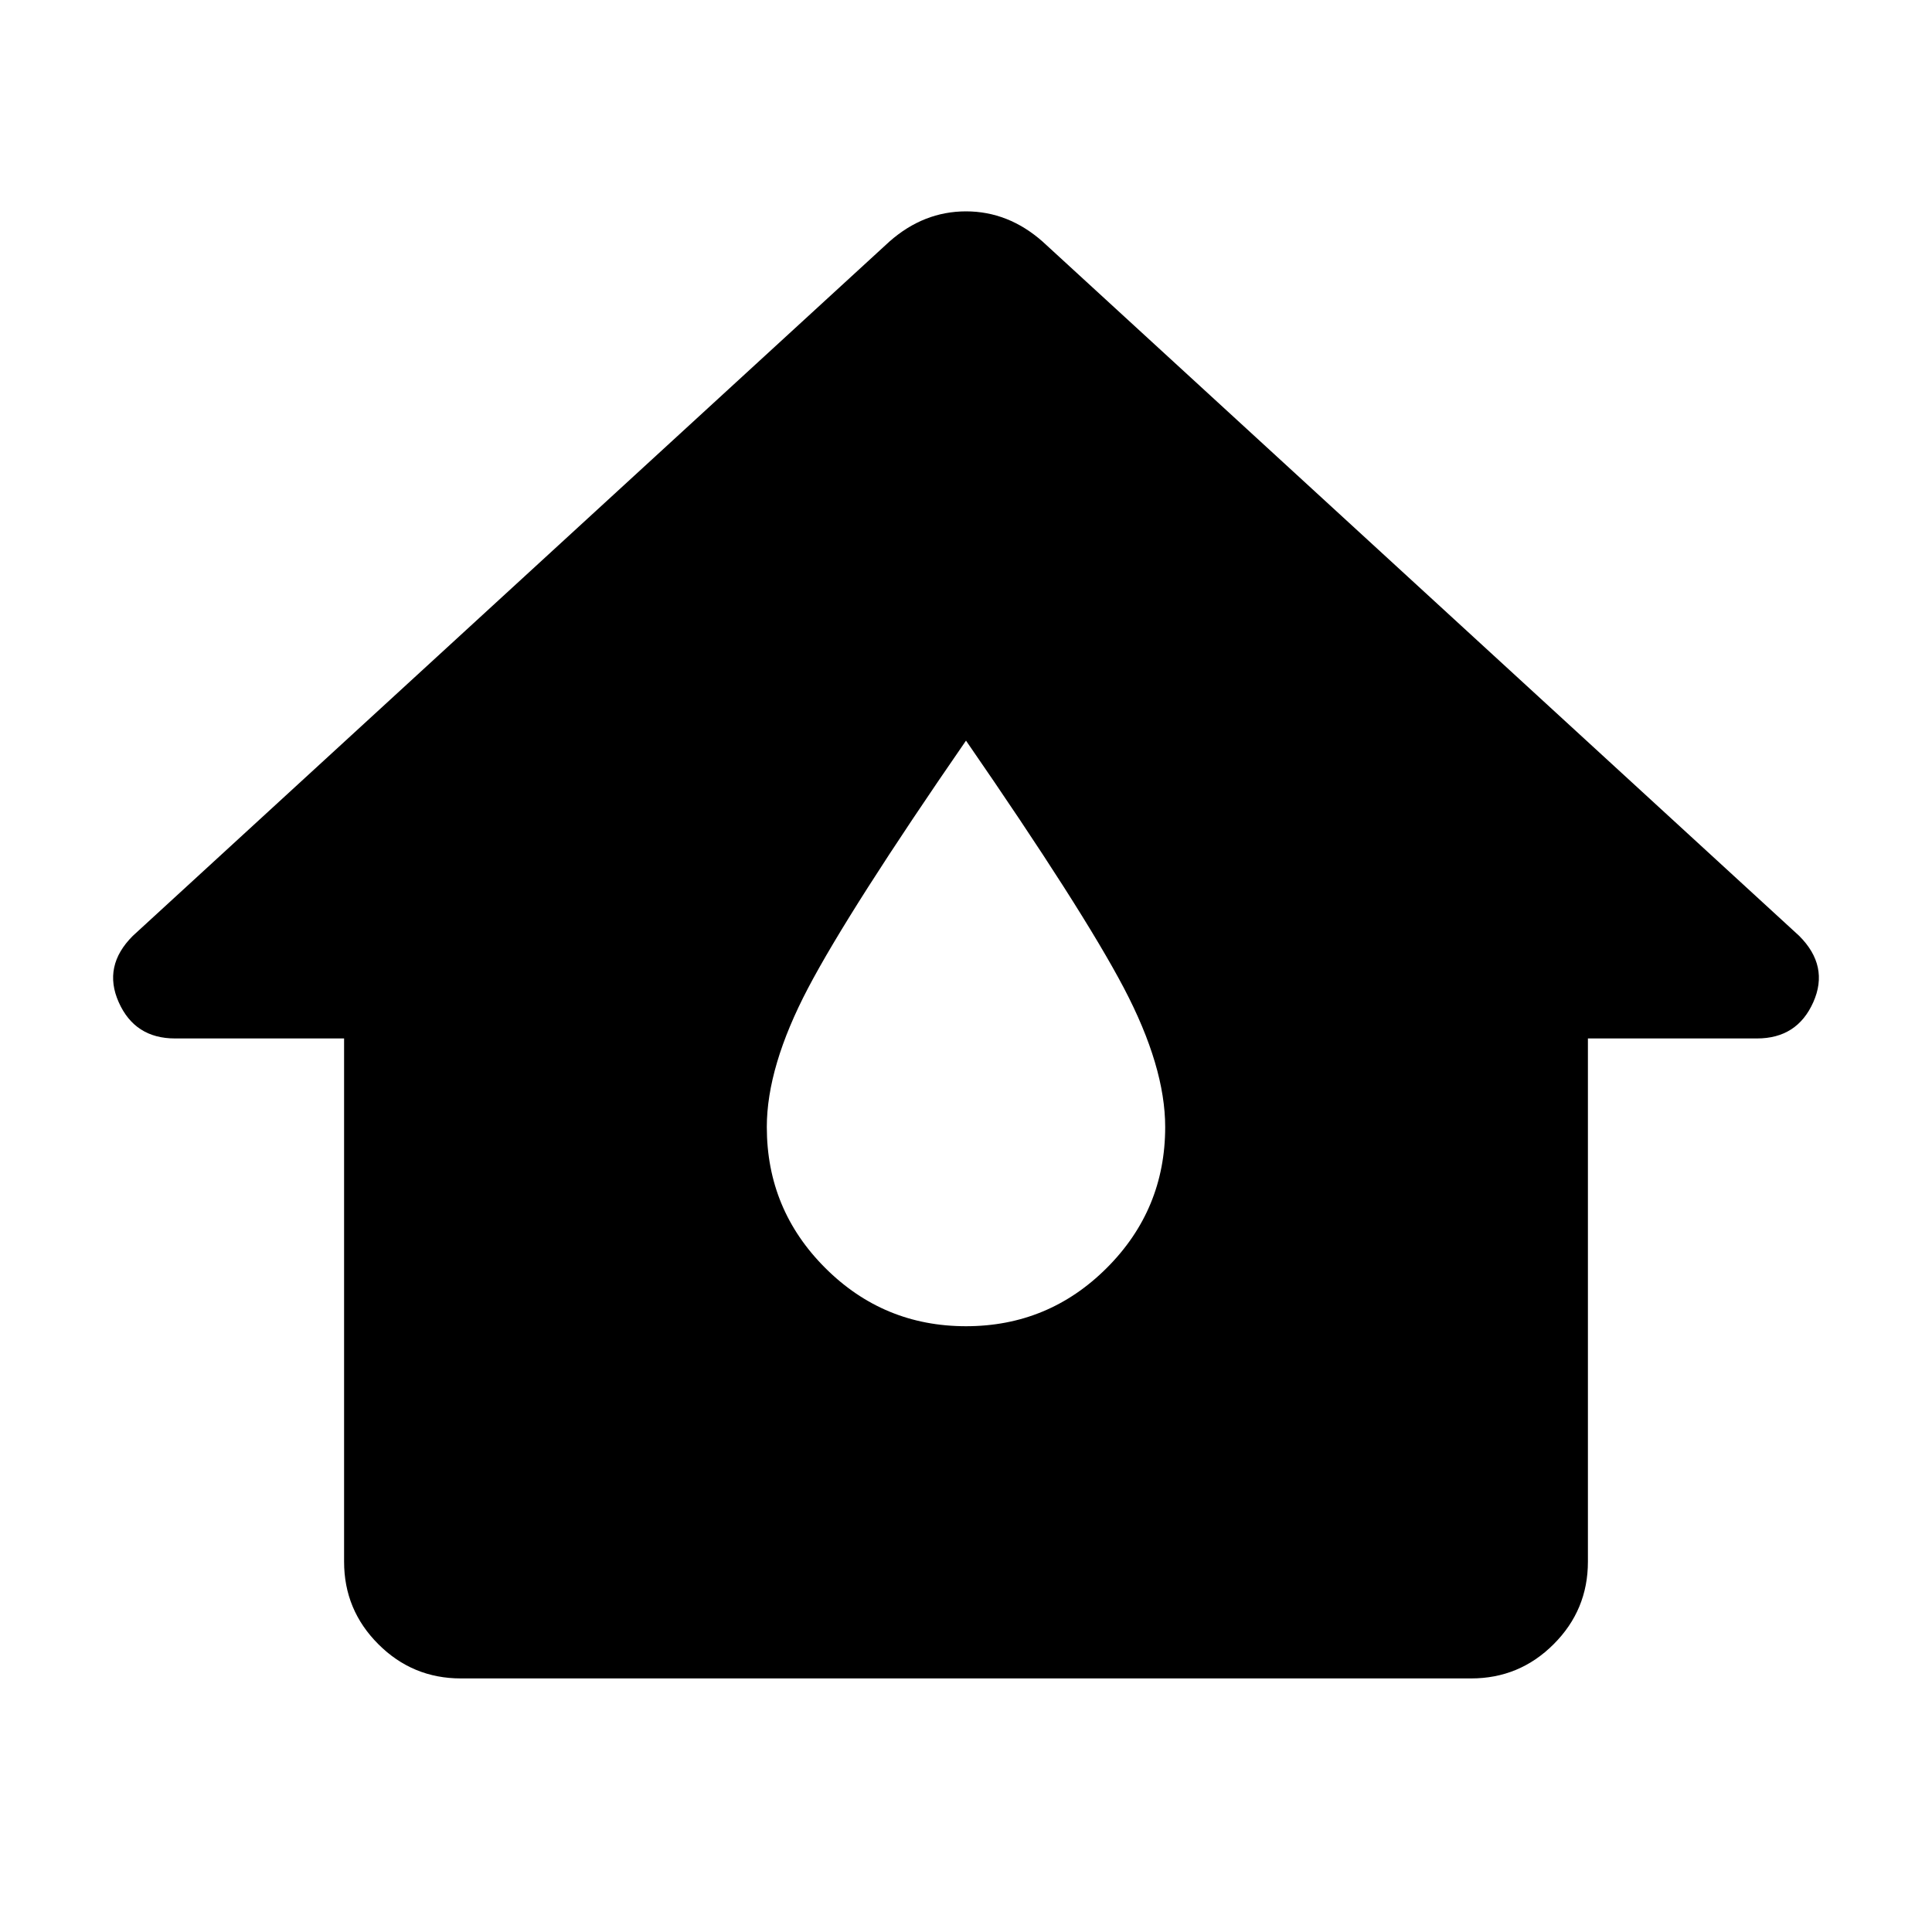 <svg xmlns="http://www.w3.org/2000/svg" height="20" width="20"><path d="M4.771 17.375q-.5 0-.854-.354-.355-.354-.355-.854V10.75h-1.75q-.416 0-.583-.375-.167-.375.146-.687L9.208 2.5q.354-.312.792-.312.438 0 .792.312l7.833 7.188q.313.312.146.687-.167.375-.583.375h-1.75v5.417q0 .5-.355.854-.354.354-.854.354ZM10 13.729q.854 0 1.458-.604t.604-1.458q0-.625-.427-1.438-.427-.812-1.635-2.562-1.208 1.75-1.635 2.562-.427.813-.427 1.438 0 .854.604 1.458t1.458.604Z"/></svg>